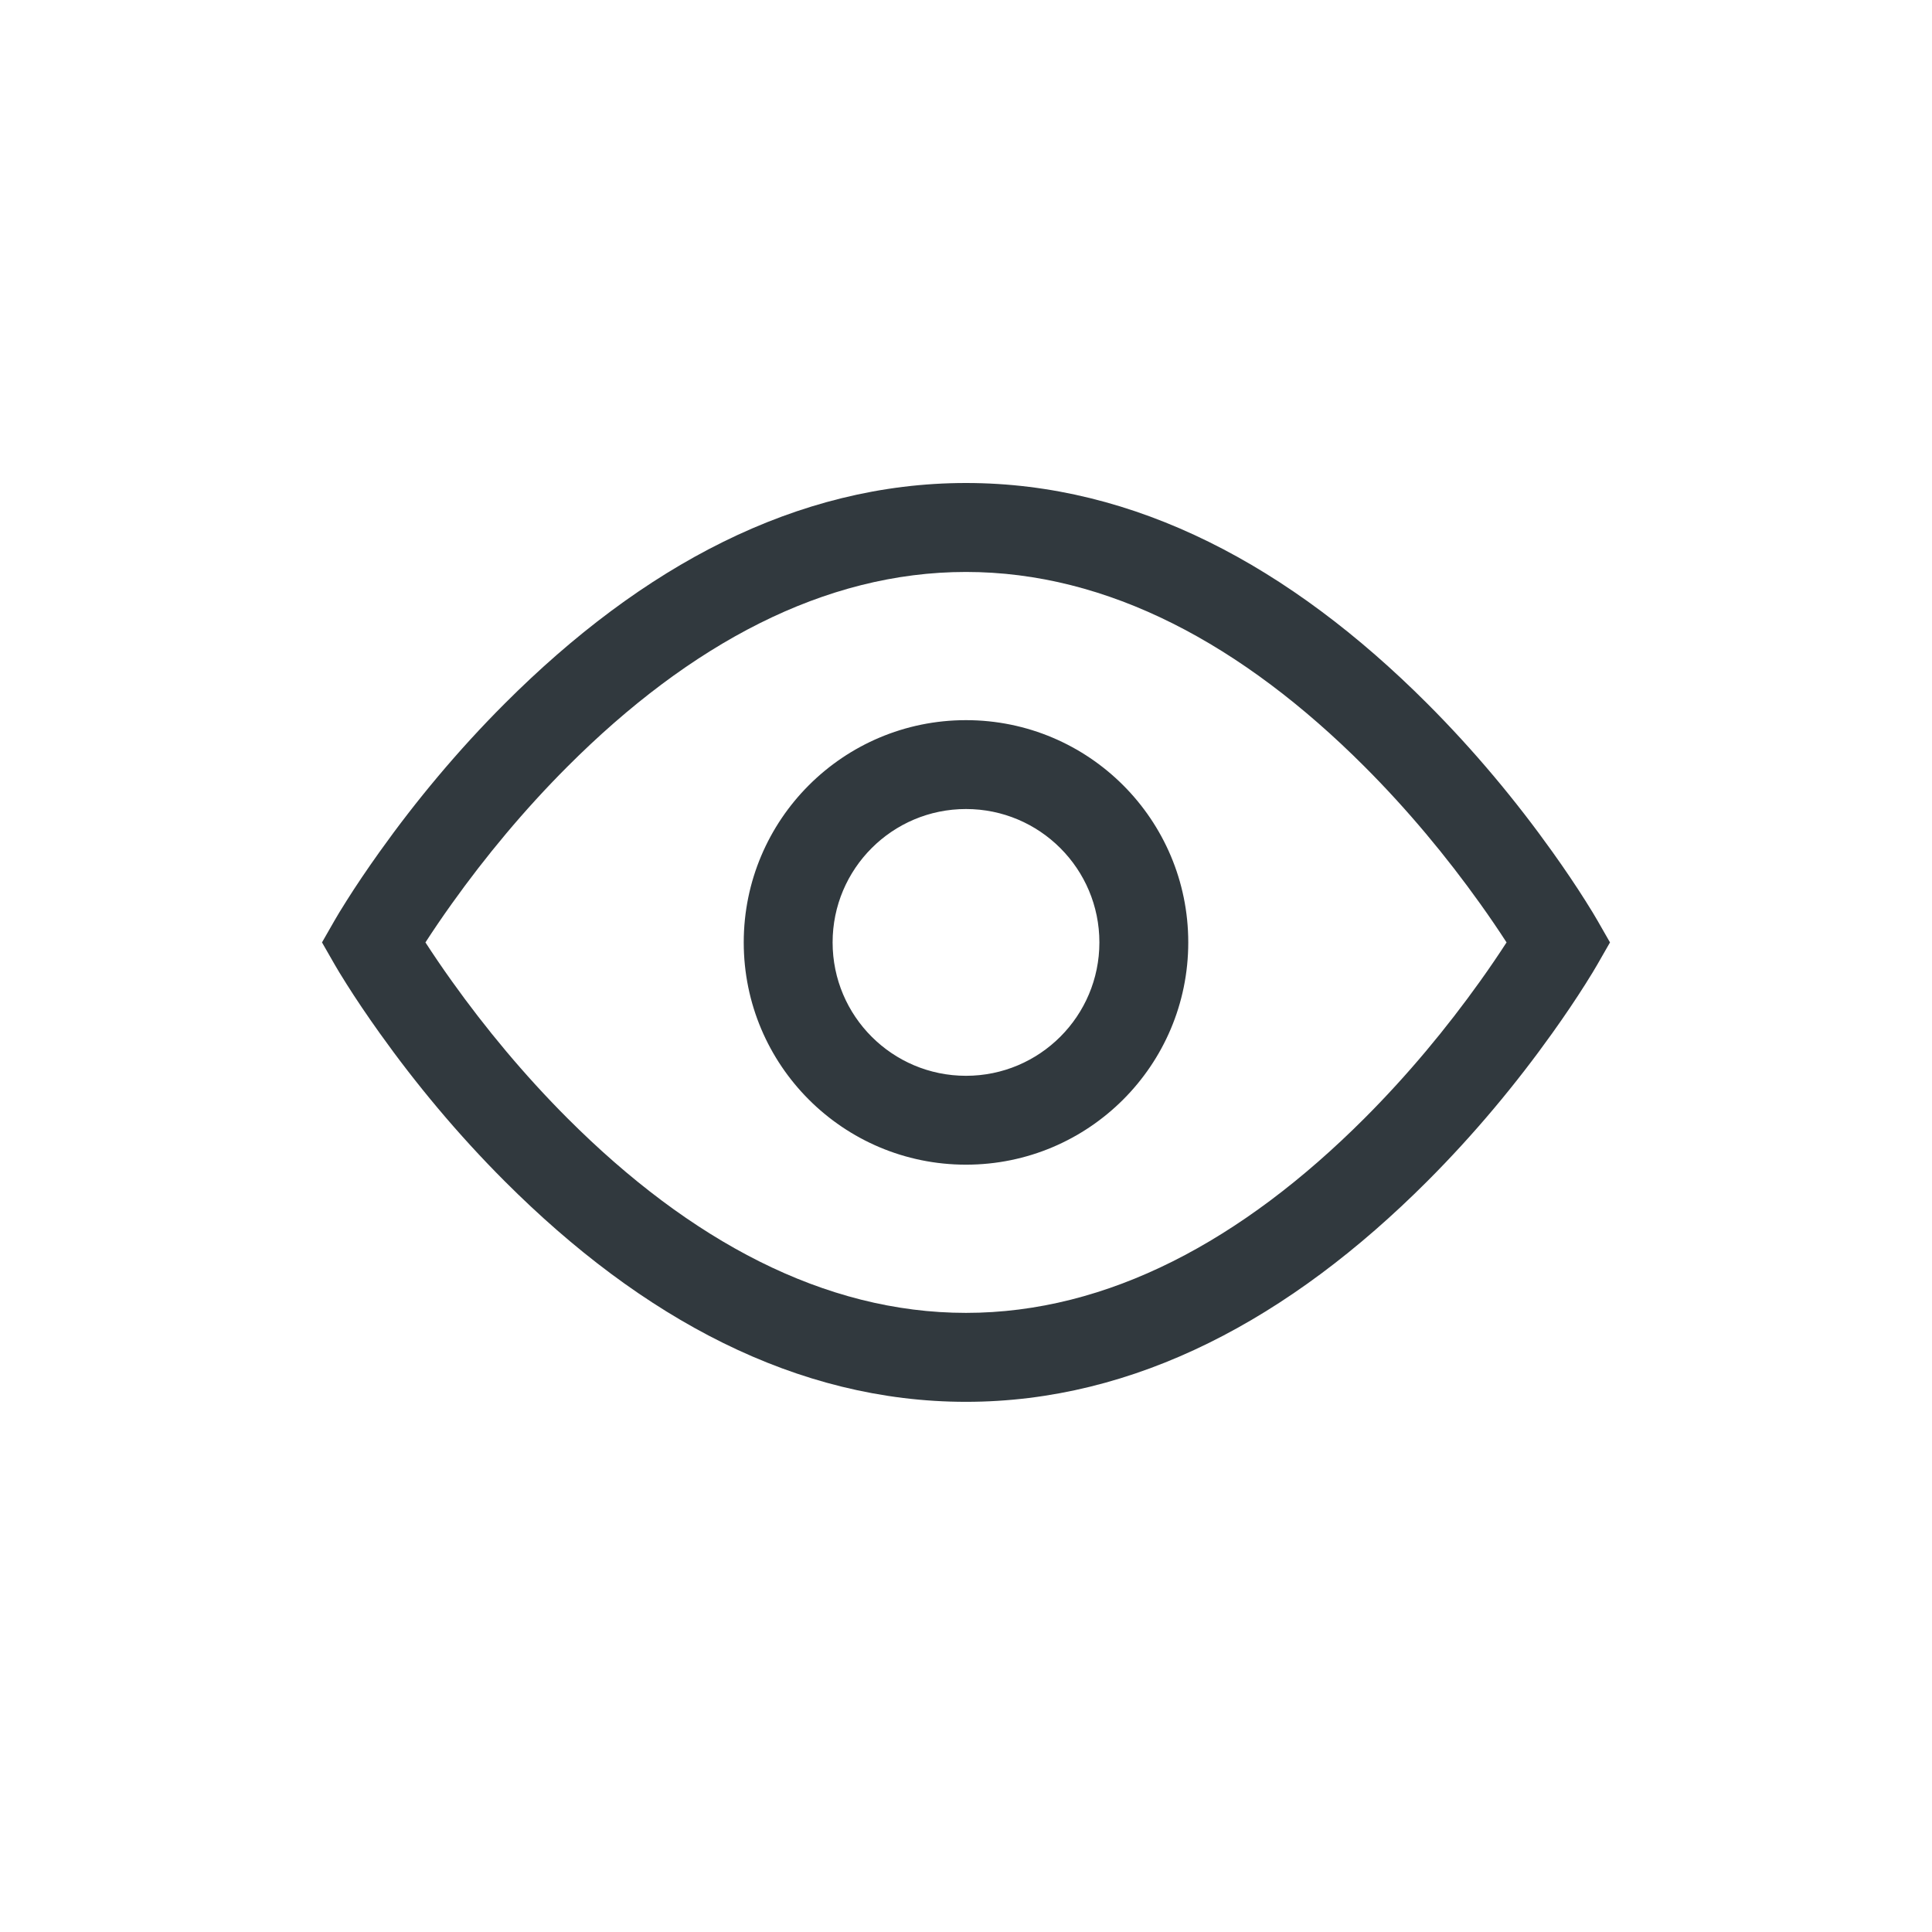 <?xml version="1.0" encoding="UTF-8"?><svg version="1.1" width="24px" height="24px" viewBox="0 0 24.0 24.0" xmlns="http://www.w3.org/2000/svg" xmlns:xlink="http://www.w3.org/1999/xlink"><defs><clipPath id="i0"><path d="M8,0 C10.104,0 12.025,1.034 13.729,2.739 C14.316,3.326 14.836,3.953 15.284,4.581 C15.441,4.801 15.579,5.006 15.695,5.19 C15.767,5.303 15.816,5.386 15.843,5.433 L16,5.707 L15.843,5.981 C15.816,6.028 15.767,6.111 15.695,6.224 C15.579,6.408 15.441,6.613 15.284,6.833 C14.836,7.461 14.316,8.088 13.729,8.675 C12.025,10.38 10.104,11.414 8,11.414 C5.896,11.414 3.975,10.38 2.271,8.675 C1.684,8.088 1.164,7.461 0.716,6.833 C0.559,6.613 0.421,6.408 0.305,6.224 C0.233,6.111 0.184,6.028 0.157,5.981 L0,5.707 L0.157,5.433 C0.184,5.386 0.233,5.303 0.305,5.19 C0.421,5.006 0.559,4.801 0.716,4.581 C1.164,3.953 1.684,3.326 2.271,2.739 C3.975,1.034 5.896,0 8,0 Z M8,1.105 C6.238,1.105 4.569,2.003 3.052,3.52 C2.511,4.061 2.03,4.642 1.615,5.223 C1.491,5.396 1.381,5.559 1.285,5.707 C1.381,5.855 1.491,6.018 1.615,6.191 C2.03,6.772 2.511,7.353 3.052,7.894 C4.569,9.411 6.238,10.309 8,10.309 C9.762,10.309 11.431,9.411 12.948,7.894 C13.489,7.353 13.97,6.772 14.385,6.191 C14.509,6.018 14.619,5.855 14.715,5.707 C14.619,5.559 14.509,5.396 14.385,5.223 C13.97,4.642 13.489,4.061 12.948,3.52 C11.431,2.003 9.762,1.105 8,1.105 Z M8,2.946 C9.525,2.946 10.761,4.182 10.761,5.707 C10.761,7.232 9.525,8.468 8,8.468 C6.475,8.468 5.239,7.232 5.239,5.707 C5.239,4.182 6.475,2.946 8,2.946 Z M8,4.05 C7.085,4.05 6.343,4.792 6.343,5.707 C6.343,6.622 7.085,7.364 8,7.364 C8.915,7.364 9.657,6.622 9.657,5.707 C9.657,4.792 8.915,4.05 8,4.05 Z"></path></clipPath><clipPath id="i1"><path d="M24,0 L24,24 L0,24 L0,0 L24,0 Z"></path></clipPath></defs><g transform="translate(4.0 6.0)"><g clip-path="url(#i0)"><g transform="translate(-4.0 -6.0)"><g clip-path="url(#i1)"><polygon points="4,6 20,6 20,17.414 4,17.414 4,6" stroke="none" fill="#31393E"></polygon></g></g></g></g></svg>
